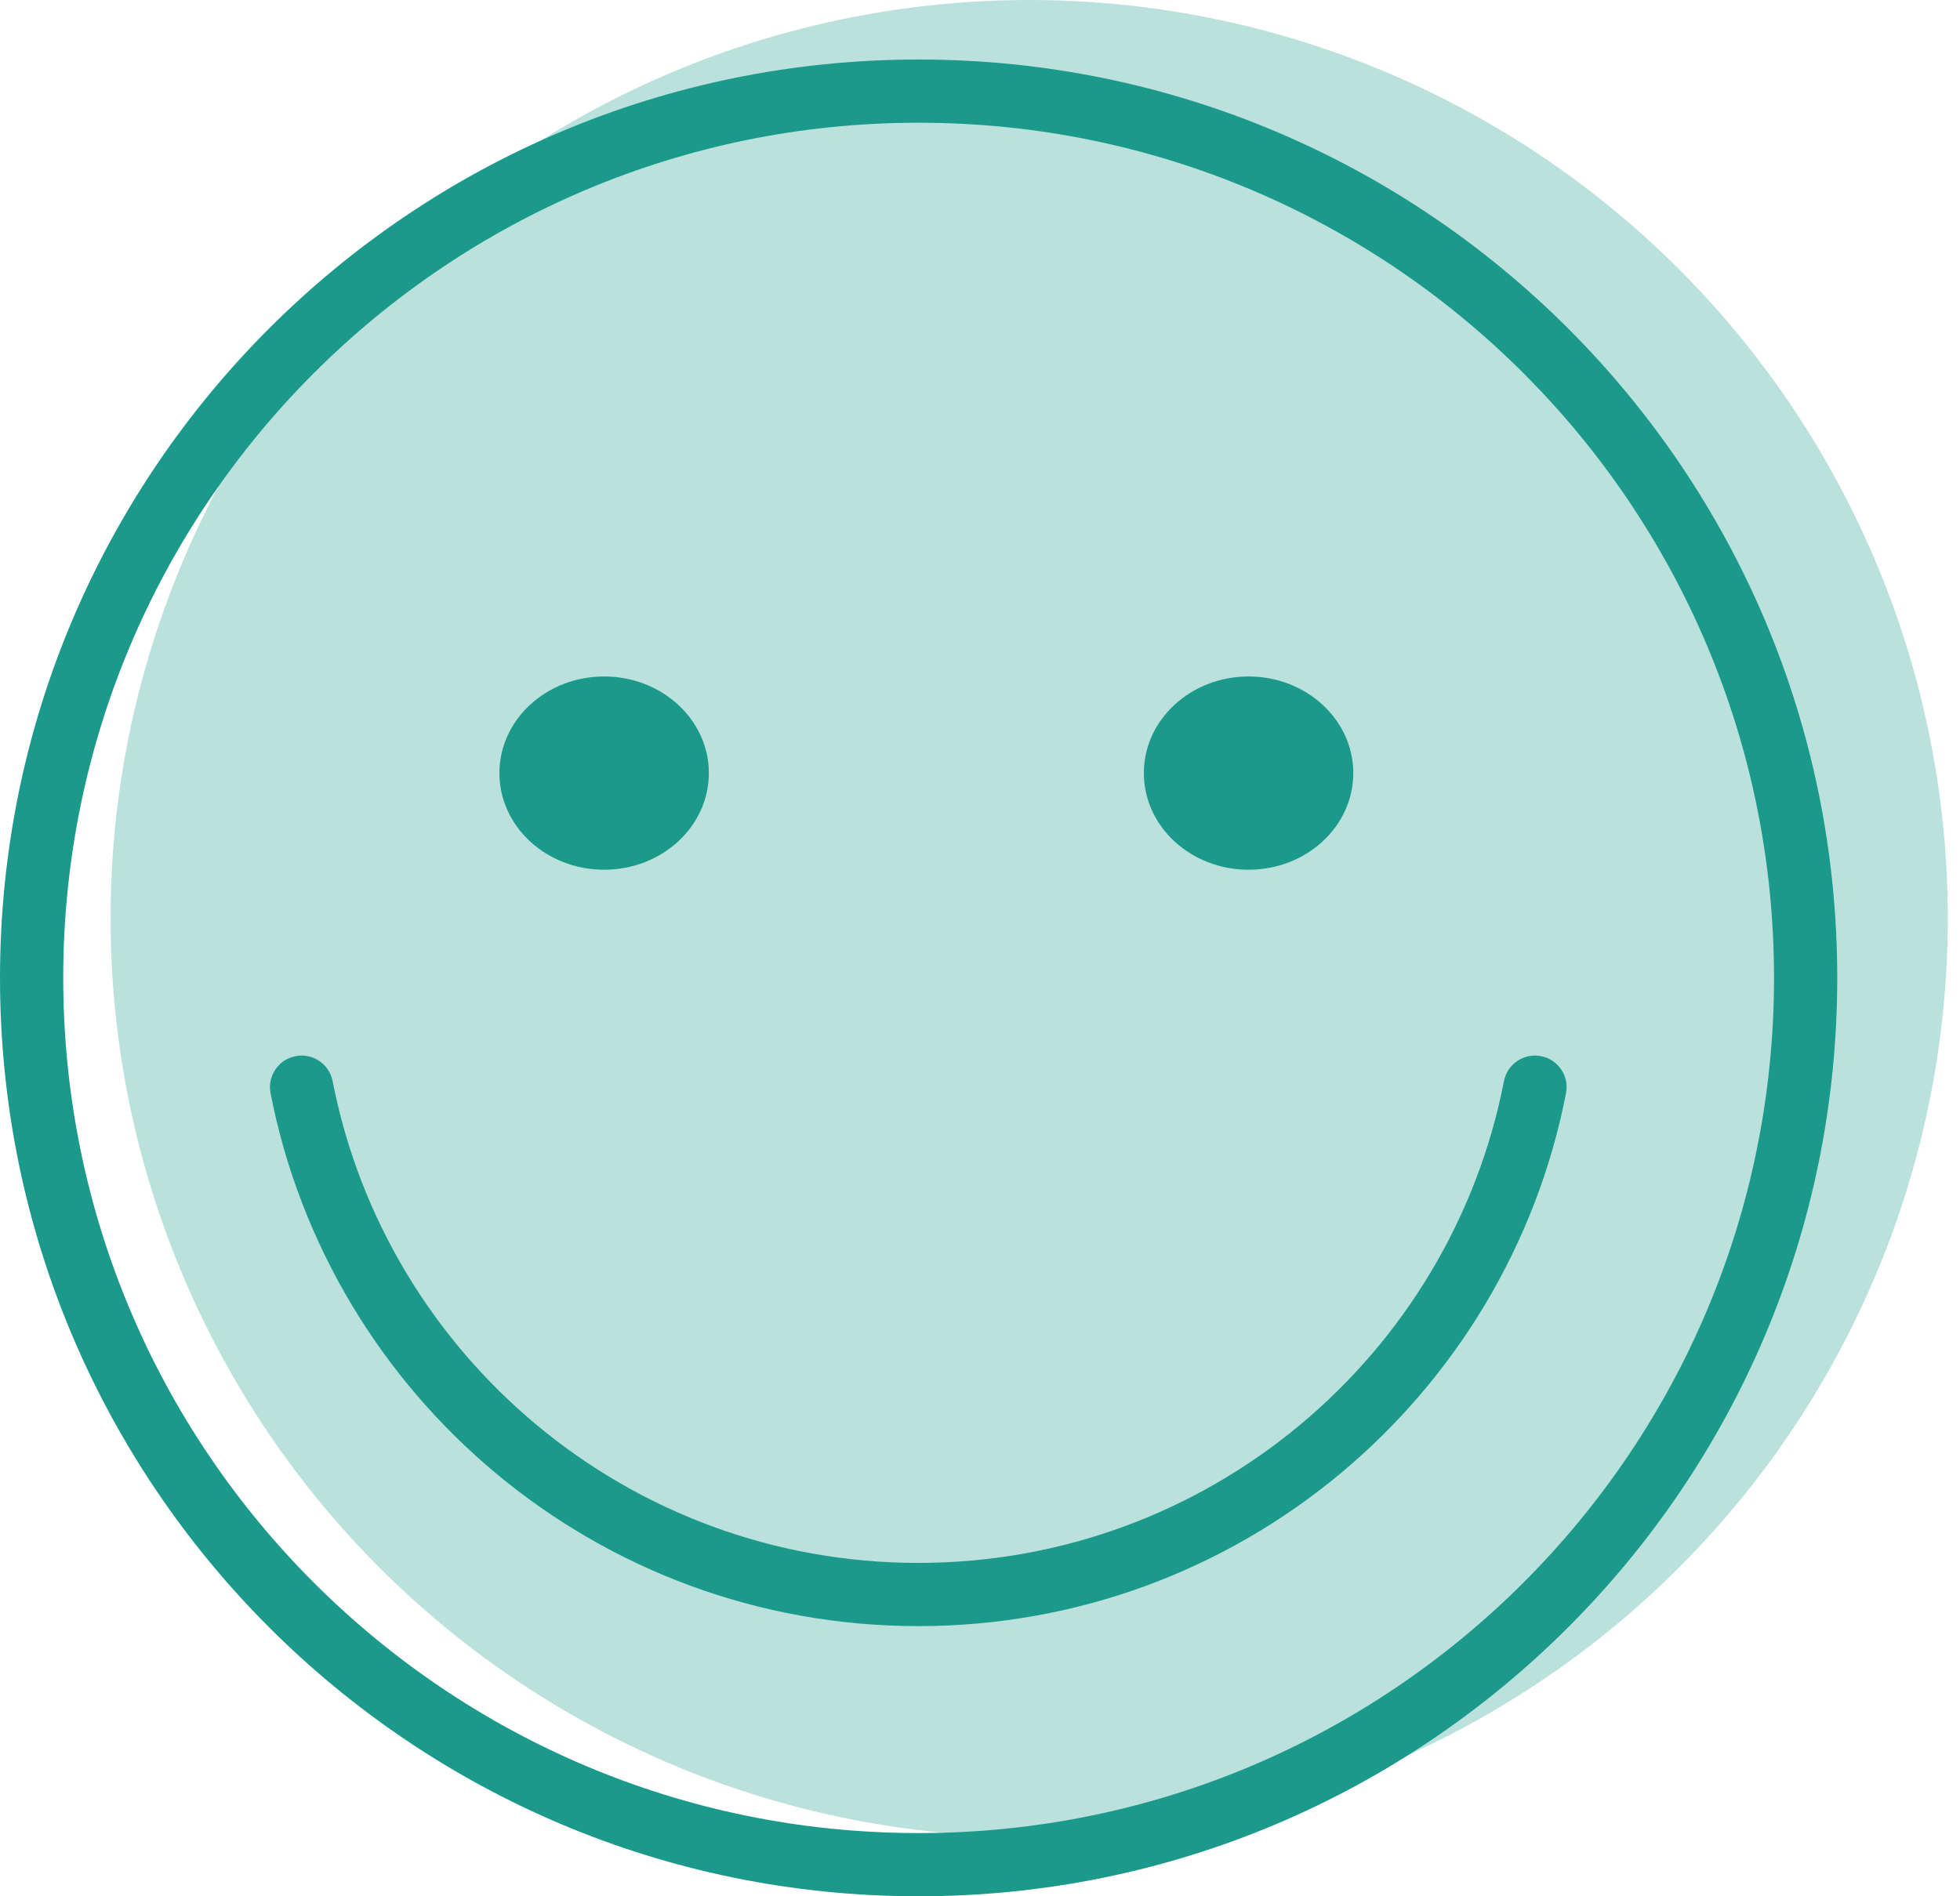 <svg width="124" height="120" viewBox="0 0 124 120" fill="none" xmlns="http://www.w3.org/2000/svg">
<circle cx="65.112" cy="58.117" r="58.117" fill="#1B998B" fill-opacity="0.3"/>
<path fill-rule="evenodd" clip-rule="evenodd" d="M58.117 116C88.005 116 112.234 91.771 112.234 61.883C112.234 31.995 88.005 7.766 58.117 7.766C28.229 7.766 4 31.995 4 61.883C4 91.771 28.229 116 58.117 116ZM58.117 120C90.214 120 116.234 93.98 116.234 61.883C116.234 29.786 90.214 3.766 58.117 3.766C26.02 3.766 0 29.786 0 61.883C0 93.98 26.02 120 58.117 120Z" fill="#1B998B"/>
<path fill-rule="evenodd" clip-rule="evenodd" d="M18.698 66.835C19.782 66.624 20.832 67.331 21.044 68.416C24.428 85.79 39.733 98.904 58.096 98.904C76.459 98.904 91.764 85.79 95.149 68.416C95.36 67.331 96.41 66.624 97.494 66.835C98.578 67.046 99.286 68.096 99.075 69.18C95.331 88.398 78.41 102.904 58.096 102.904C37.782 102.904 20.861 88.398 17.117 69.18C16.906 68.096 17.614 67.046 18.698 66.835Z" fill="#1B998B"/>
<ellipse cx="38.221" cy="48.923" rx="6.625" ry="6.115" fill="#1B998B"/>
<ellipse cx="78.991" cy="48.923" rx="6.625" ry="6.115" fill="#1B998B"/>
</svg>

